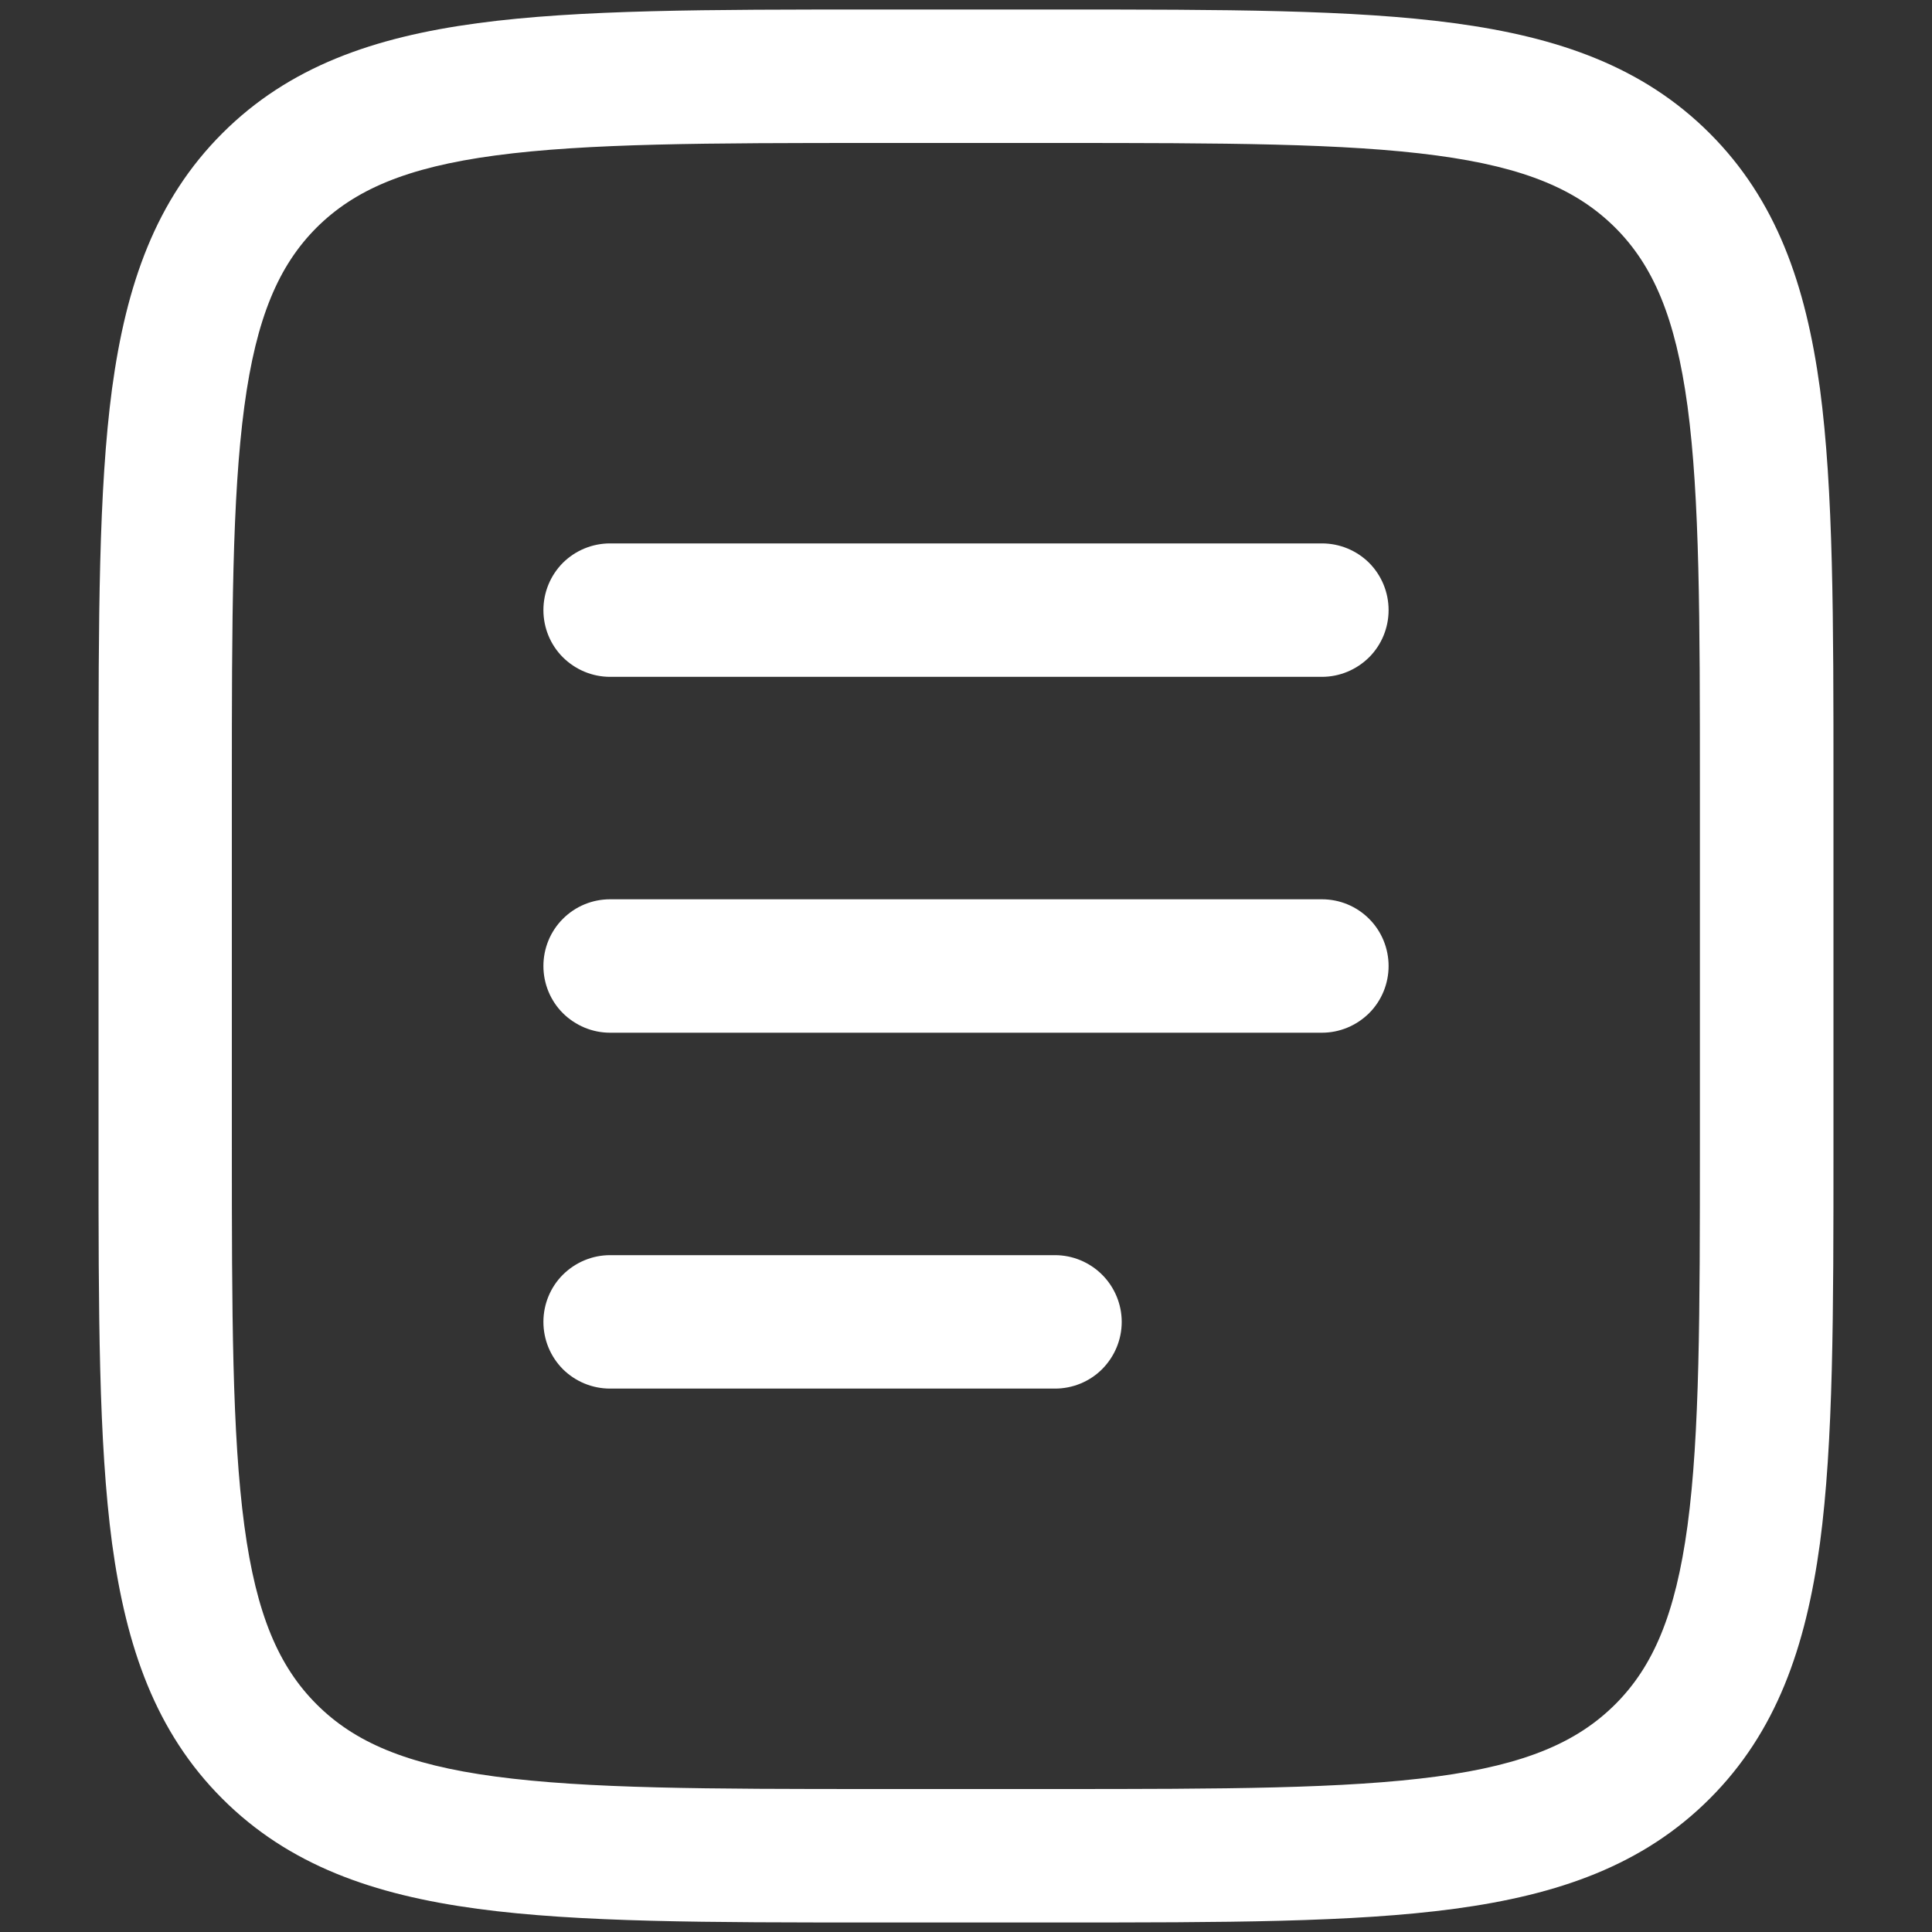 <svg width="15" height="15" viewBox="0 0 15 15" fill="none" xmlns="http://www.w3.org/2000/svg">
<rect x="0" y="0" width="15" height="15" fill="#333333" stroke="none"/>
<g clip-path="url(#clip0_0_471)">
<path fill-rule="evenodd" clip-rule="evenodd" d="M6.771 0.074H8.229C9.499 0.074 10.505 0.074 11.292 0.18C12.101 0.289 12.757 0.518 13.274 1.035C13.791 1.552 14.02 2.208 14.13 3.017C14.235 3.805 14.235 4.81 14.235 6.08V8.92C14.235 10.19 14.235 11.196 14.13 11.982C14.02 12.792 13.791 13.448 13.274 13.965C12.757 14.482 12.101 14.711 11.292 14.82C10.504 14.926 9.499 14.926 8.229 14.926H6.771C5.501 14.926 4.495 14.926 3.708 14.82C2.899 14.711 2.243 14.482 1.726 13.965C1.209 13.448 0.98 12.792 0.87 11.982C0.765 11.195 0.765 10.19 0.765 8.92V6.08C0.765 4.81 0.765 3.804 0.87 3.017C0.98 2.208 1.209 1.552 1.726 1.035C2.243 0.518 2.899 0.289 3.708 0.18C4.496 0.074 5.501 0.074 6.771 0.074ZM3.846 1.207C3.151 1.3 2.75 1.476 2.457 1.768C2.166 2.06 1.99 2.461 1.897 3.156C1.802 3.866 1.8 4.801 1.8 6.118V8.882C1.8 10.199 1.802 11.135 1.897 11.845C1.99 12.539 2.166 12.94 2.458 13.232C2.75 13.524 3.151 13.7 3.846 13.793C4.556 13.888 5.491 13.89 6.809 13.89H8.19C9.507 13.89 10.444 13.888 11.154 13.793C11.848 13.7 12.248 13.524 12.541 13.232C12.833 12.94 13.008 12.539 13.102 11.844C13.197 11.135 13.198 10.199 13.198 8.882V6.118C13.198 4.801 13.197 3.866 13.102 3.155C13.008 2.461 12.833 2.06 12.541 1.768C12.248 1.476 11.848 1.3 11.153 1.207C10.444 1.112 9.507 1.11 8.19 1.11H6.809C5.491 1.11 4.557 1.112 3.846 1.207ZM4.219 4.737C4.219 4.599 4.273 4.468 4.37 4.37C4.468 4.273 4.599 4.219 4.737 4.219H10.263C10.401 4.219 10.532 4.273 10.63 4.37C10.727 4.468 10.781 4.599 10.781 4.737C10.781 4.874 10.727 5.006 10.63 5.103C10.532 5.2 10.401 5.255 10.263 5.255H4.737C4.599 5.255 4.468 5.2 4.37 5.103C4.273 5.006 4.219 4.874 4.219 4.737ZM4.219 7.5C4.219 7.363 4.273 7.231 4.37 7.134C4.468 7.036 4.599 6.982 4.737 6.982H10.263C10.401 6.982 10.532 7.036 10.63 7.134C10.727 7.231 10.781 7.363 10.781 7.5C10.781 7.637 10.727 7.769 10.63 7.866C10.532 7.963 10.401 8.018 10.263 8.018H4.737C4.599 8.018 4.468 7.963 4.37 7.866C4.273 7.769 4.219 7.637 4.219 7.5ZM4.219 10.263C4.219 10.126 4.273 9.994 4.37 9.897C4.468 9.8 4.599 9.745 4.737 9.745H8.191C8.328 9.745 8.46 9.8 8.557 9.897C8.654 9.994 8.709 10.126 8.709 10.263C8.709 10.401 8.654 10.532 8.557 10.63C8.46 10.727 8.328 10.781 8.191 10.781H4.737C4.599 10.781 4.468 10.727 4.37 10.63C4.273 10.532 4.219 10.401 4.219 10.263Z" fill="white"/>
</g>
<defs>
<clipPath id="clip0_0_471">
<rect width="15" height="15" fill="white"/>
</clipPath>
</defs>
</svg>
